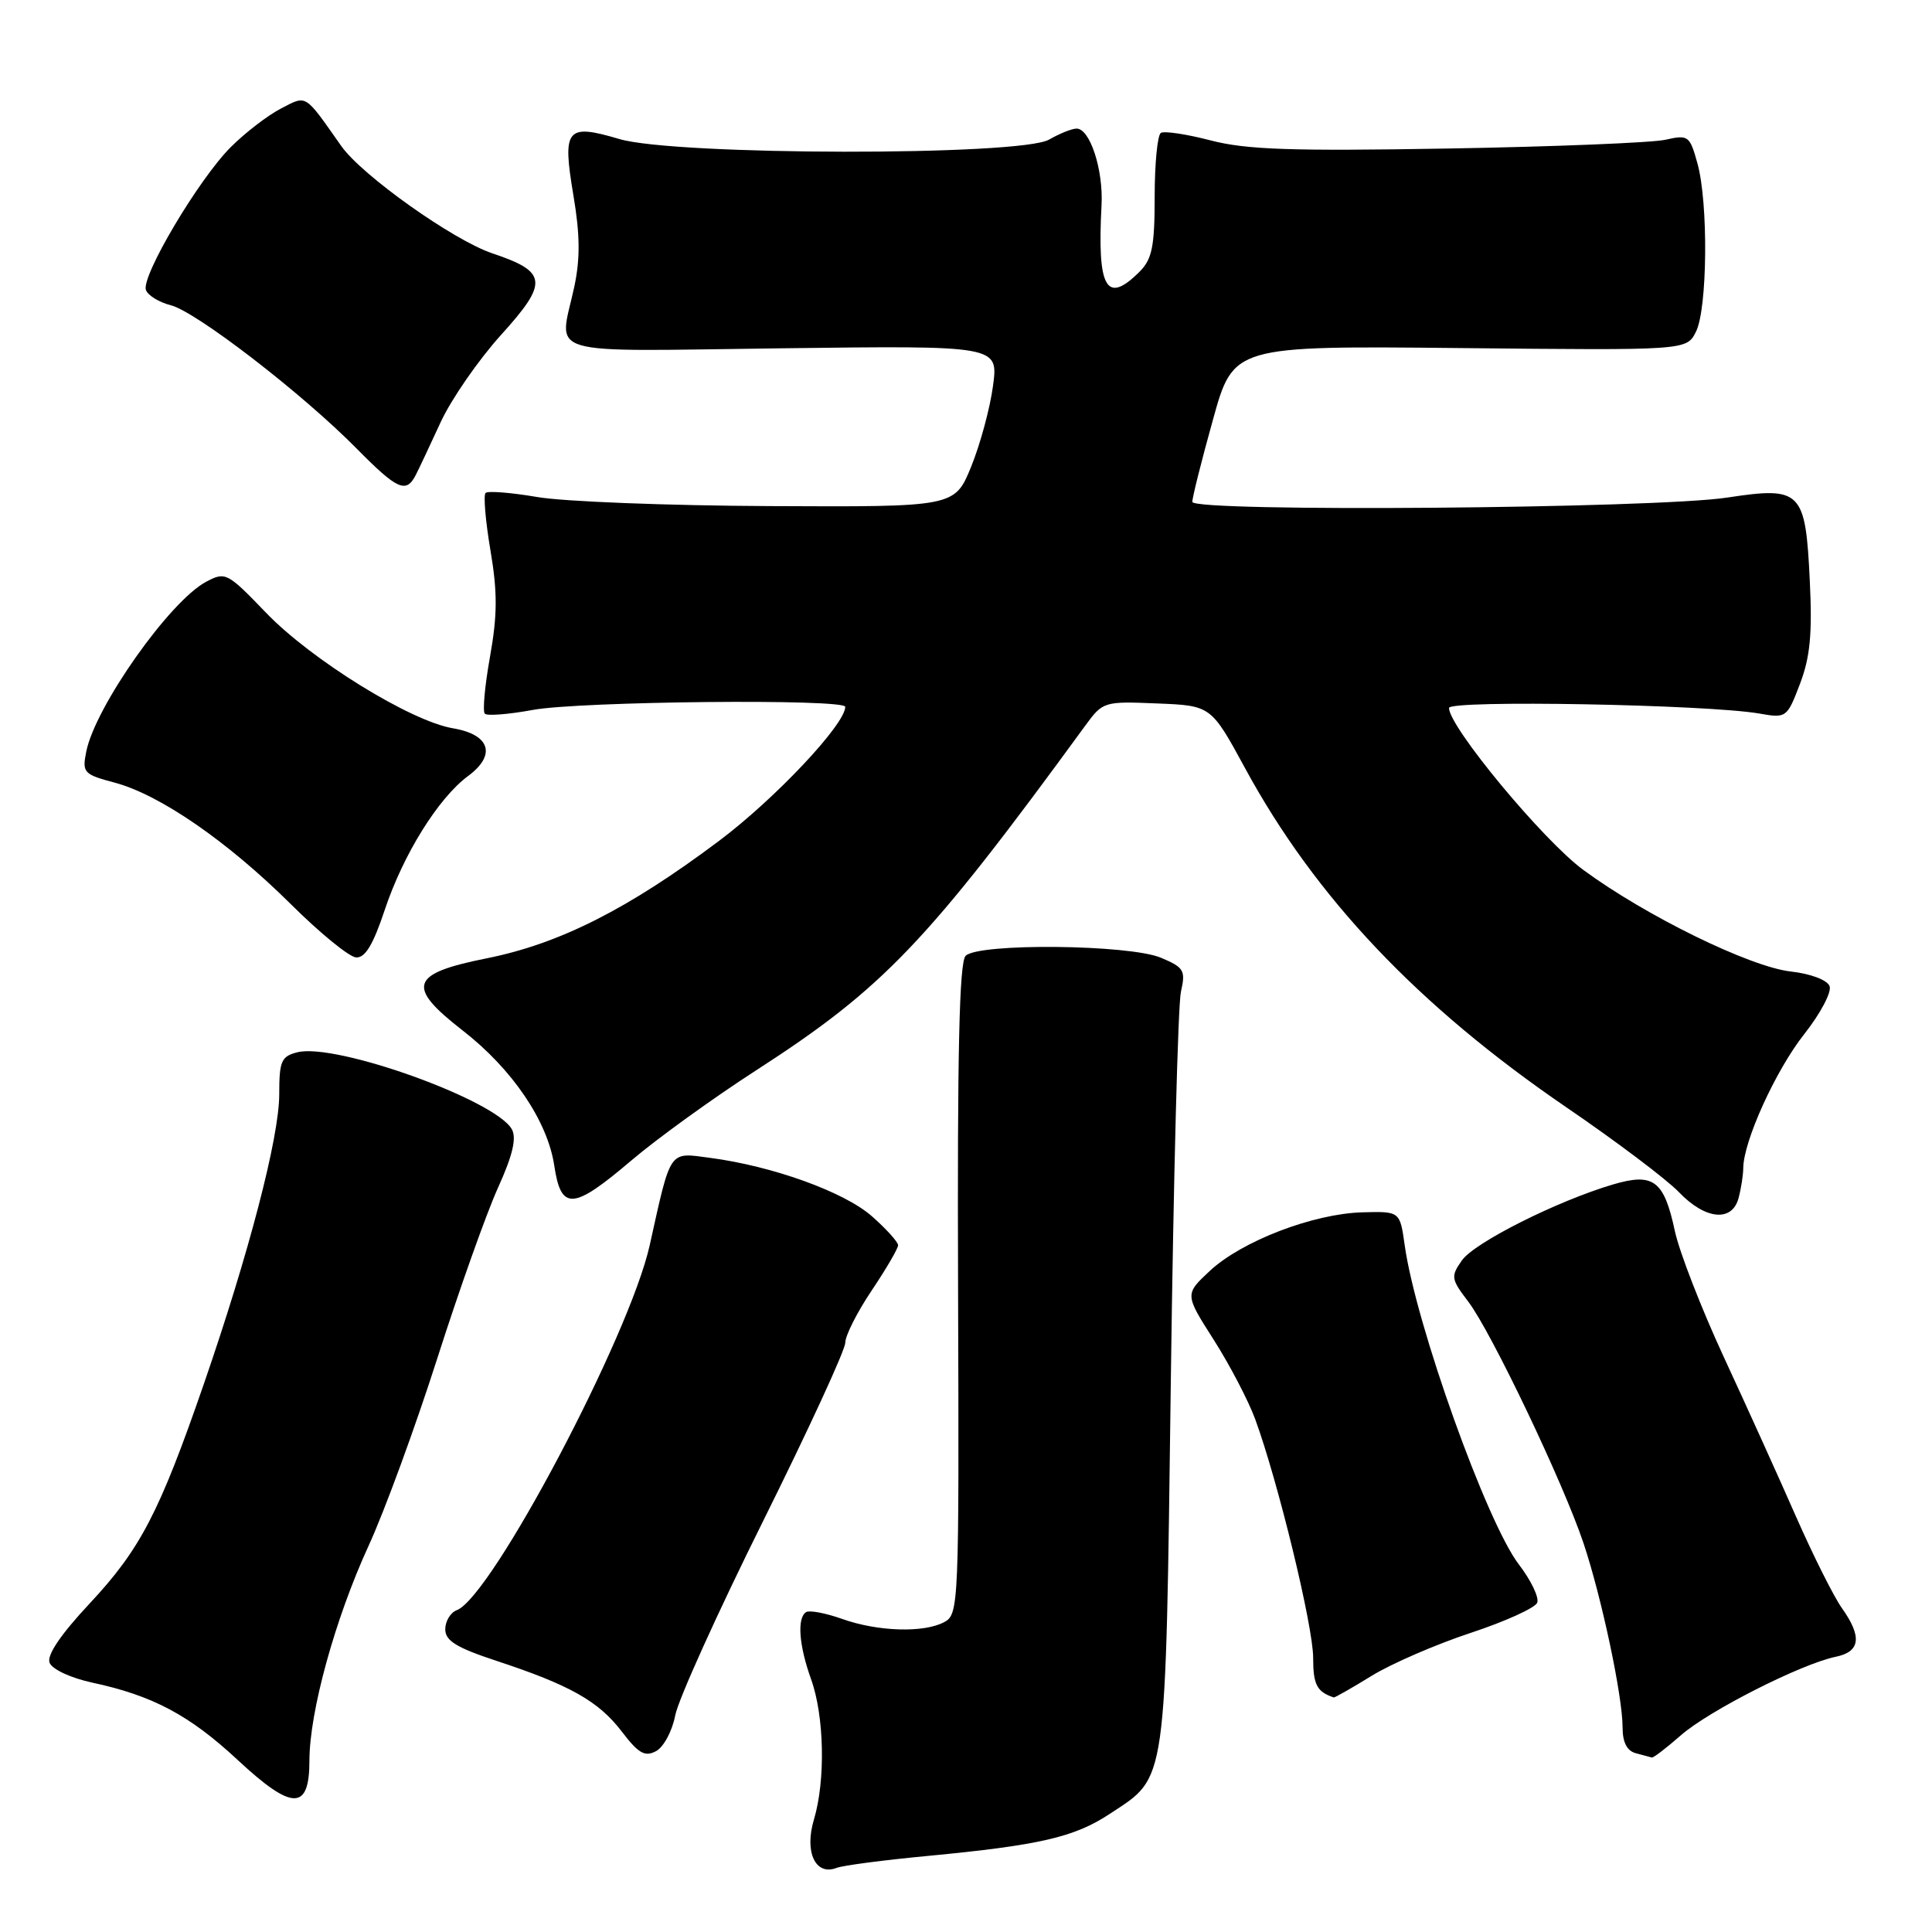 <?xml version="1.0" encoding="UTF-8" standalone="no"?>
<!DOCTYPE svg PUBLIC "-//W3C//DTD SVG 1.1//EN" "http://www.w3.org/Graphics/SVG/1.1/DTD/svg11.dtd" >
<svg xmlns="http://www.w3.org/2000/svg" xmlns:xlink="http://www.w3.org/1999/xlink" version="1.1" viewBox="0 0 256 256">
 <g >
 <path fill="currentColor"
d=" M 122.93 245.92 C 137.73 244.51 142.38 243.44 147.06 240.34 C 154.71 235.28 154.42 237.32 155.14 183.00 C 155.49 156.32 156.09 133.11 156.48 131.41 C 157.12 128.59 156.89 128.19 153.84 126.91 C 149.65 125.14 129.66 124.94 127.95 126.65 C 127.11 127.49 126.84 139.51 126.95 170.84 C 127.09 212.80 127.05 213.91 125.11 214.94 C 122.40 216.39 116.30 216.20 111.57 214.51 C 109.40 213.74 107.26 213.34 106.82 213.61 C 105.59 214.37 105.86 218.02 107.47 222.50 C 109.23 227.38 109.40 235.92 107.85 241.10 C 106.56 245.41 108.05 248.58 110.84 247.51 C 111.68 247.18 117.12 246.47 122.93 245.92 Z  M 41.00 233.30 C 41.00 226.85 44.39 214.52 48.82 204.87 C 50.94 200.27 55.04 189.07 57.94 180.00 C 60.84 170.93 64.46 160.75 65.98 157.40 C 67.94 153.07 68.47 150.81 67.82 149.63 C 65.64 145.75 44.50 138.16 39.41 139.43 C 37.27 139.97 37.00 140.59 37.00 145.00 C 37.00 150.70 32.98 166.11 26.97 183.50 C 21.10 200.47 18.58 205.30 11.88 212.47 C 8.04 216.58 6.18 219.32 6.57 220.32 C 6.91 221.20 9.38 222.34 12.24 222.96 C 20.23 224.67 25.13 227.28 31.50 233.21 C 38.73 239.94 41.00 239.96 41.00 233.30 Z  M 89.47 227.30 C 89.86 225.23 95.09 213.67 101.09 201.60 C 107.09 189.53 112.00 178.88 112.00 177.93 C 112.00 176.98 113.58 173.86 115.50 171.00 C 117.42 168.14 119.00 165.44 119.00 165.00 C 119.00 164.57 117.43 162.83 115.52 161.15 C 111.85 157.93 102.41 154.52 94.08 153.42 C 88.58 152.69 88.94 152.16 86.09 165.00 C 83.41 177.03 65.15 211.58 60.54 213.35 C 59.69 213.67 59.00 214.81 59.00 215.89 C 59.00 217.41 60.48 218.32 65.75 220.06 C 75.51 223.27 79.31 225.41 82.39 229.44 C 84.61 232.35 85.45 232.83 86.94 232.03 C 87.94 231.49 89.08 229.36 89.47 227.30 Z  M 222.72 229.94 C 226.43 226.68 238.68 220.47 243.25 219.53 C 246.51 218.86 246.76 216.88 244.06 213.08 C 242.99 211.58 240.25 206.11 237.97 200.93 C 235.69 195.74 231.39 186.24 228.41 179.81 C 225.44 173.39 222.52 165.88 221.93 163.13 C 220.49 156.40 219.10 155.36 213.72 156.95 C 206.32 159.14 195.36 164.65 193.71 167.01 C 192.21 169.14 192.27 169.48 194.55 172.47 C 197.59 176.46 207.16 196.51 209.83 204.50 C 212.23 211.68 215.00 224.75 215.00 228.88 C 215.00 230.87 215.58 232.00 216.75 232.31 C 217.71 232.56 218.67 232.82 218.87 232.88 C 219.07 232.95 220.80 231.62 222.72 229.94 Z  M 181.76 222.05 C 184.40 220.43 190.31 217.87 194.89 216.36 C 199.46 214.85 203.43 213.05 203.69 212.36 C 203.96 211.67 202.86 209.39 201.26 207.30 C 197.00 201.76 187.59 175.46 186.13 165.00 C 185.50 160.50 185.50 160.50 180.50 160.64 C 173.99 160.83 164.56 164.45 160.33 168.38 C 156.98 171.50 156.98 171.50 160.82 177.52 C 162.93 180.83 165.40 185.56 166.31 188.02 C 169.33 196.25 174.00 215.45 174.00 219.67 C 174.00 223.23 174.49 224.17 176.73 224.92 C 176.86 224.96 179.13 223.67 181.76 222.05 Z  M 230.37 158.75 C 230.70 157.51 230.98 155.73 230.99 154.79 C 231.01 151.22 235.30 141.80 239.06 137.04 C 241.21 134.32 242.73 131.45 242.43 130.67 C 242.11 129.85 239.94 129.03 237.29 128.73 C 231.87 128.12 218.07 121.36 209.80 115.27 C 204.46 111.35 192.00 96.31 192.00 93.81 C 192.00 92.72 226.27 93.35 233.13 94.55 C 236.70 95.18 236.79 95.11 238.50 90.63 C 239.85 87.10 240.15 84.01 239.81 77.01 C 239.24 65.00 238.69 64.44 228.87 65.93 C 219.31 67.39 158.00 67.88 157.99 66.50 C 157.98 65.95 159.20 61.07 160.71 55.66 C 163.43 45.82 163.43 45.82 193.46 46.12 C 223.48 46.43 223.48 46.43 224.72 43.96 C 226.25 40.94 226.38 26.90 224.92 21.65 C 223.90 17.97 223.71 17.83 220.67 18.52 C 218.93 18.91 205.96 19.44 191.86 19.68 C 171.13 20.04 165.12 19.83 160.44 18.61 C 157.25 17.78 154.28 17.33 153.82 17.61 C 153.37 17.89 153.00 21.69 153.00 26.06 C 153.00 32.67 152.66 34.34 151.00 36.00 C 146.60 40.40 145.37 38.25 145.96 27.19 C 146.21 22.47 144.41 16.98 142.63 17.04 C 142.01 17.05 140.38 17.71 139.00 18.50 C 135.19 20.68 89.44 20.62 82.06 18.42 C 75.04 16.34 74.49 17.02 75.98 25.89 C 76.86 31.11 76.89 34.28 76.09 38.03 C 74.08 47.37 71.29 46.55 103.64 46.15 C 132.29 45.79 132.29 45.79 131.58 51.12 C 131.19 54.06 129.89 58.87 128.69 61.82 C 126.50 67.18 126.50 67.18 102.00 67.06 C 88.53 67.00 74.66 66.46 71.20 65.86 C 67.73 65.27 64.64 65.02 64.34 65.32 C 64.04 65.62 64.33 69.05 64.99 72.94 C 65.93 78.49 65.91 81.51 64.93 87.01 C 64.24 90.86 63.93 94.26 64.24 94.57 C 64.55 94.88 67.41 94.66 70.59 94.07 C 76.81 92.92 112.00 92.57 112.00 93.66 C 112.00 95.97 102.72 105.83 95.29 111.41 C 83.26 120.44 74.15 125.05 64.50 126.98 C 54.33 129.01 53.77 130.69 61.30 136.54 C 67.87 141.64 72.55 148.54 73.44 154.43 C 74.34 160.47 75.91 160.36 83.68 153.75 C 87.08 150.86 94.52 145.48 100.23 141.80 C 117.09 130.91 122.85 124.87 143.76 96.21 C 146.14 92.95 146.25 92.92 153.32 93.21 C 160.47 93.50 160.47 93.50 164.99 101.81 C 174.29 118.93 187.91 133.30 207.53 146.71 C 214.14 151.22 220.86 156.29 222.46 157.96 C 225.96 161.62 229.51 161.97 230.37 158.75 Z  M 50.97 120.60 C 53.42 113.22 58.08 105.74 62.03 102.82 C 65.80 100.03 64.94 97.33 60.01 96.50 C 54.38 95.55 41.23 87.42 35.23 81.17 C 30.12 75.86 29.87 75.73 27.31 77.09 C 22.49 79.65 12.62 93.64 11.43 99.59 C 10.87 102.38 11.08 102.61 15.22 103.71 C 21.21 105.32 30.14 111.48 38.51 119.78 C 42.35 123.60 46.25 126.79 47.17 126.86 C 48.37 126.96 49.43 125.22 50.97 120.60 Z  M 55.09 62.94 C 55.50 62.15 56.98 59.00 58.39 55.94 C 59.80 52.89 63.40 47.69 66.38 44.39 C 72.70 37.41 72.55 36.02 65.24 33.57 C 60.06 31.83 47.96 23.24 45.22 19.35 C 40.28 12.33 40.70 12.59 37.21 14.39 C 35.46 15.30 32.48 17.59 30.58 19.49 C 26.31 23.76 18.66 36.66 19.34 38.44 C 19.61 39.15 21.09 40.06 22.61 40.44 C 25.98 41.28 40.07 52.15 47.26 59.44 C 52.65 64.90 53.82 65.43 55.09 62.94 Z "/>
</g>
</svg>